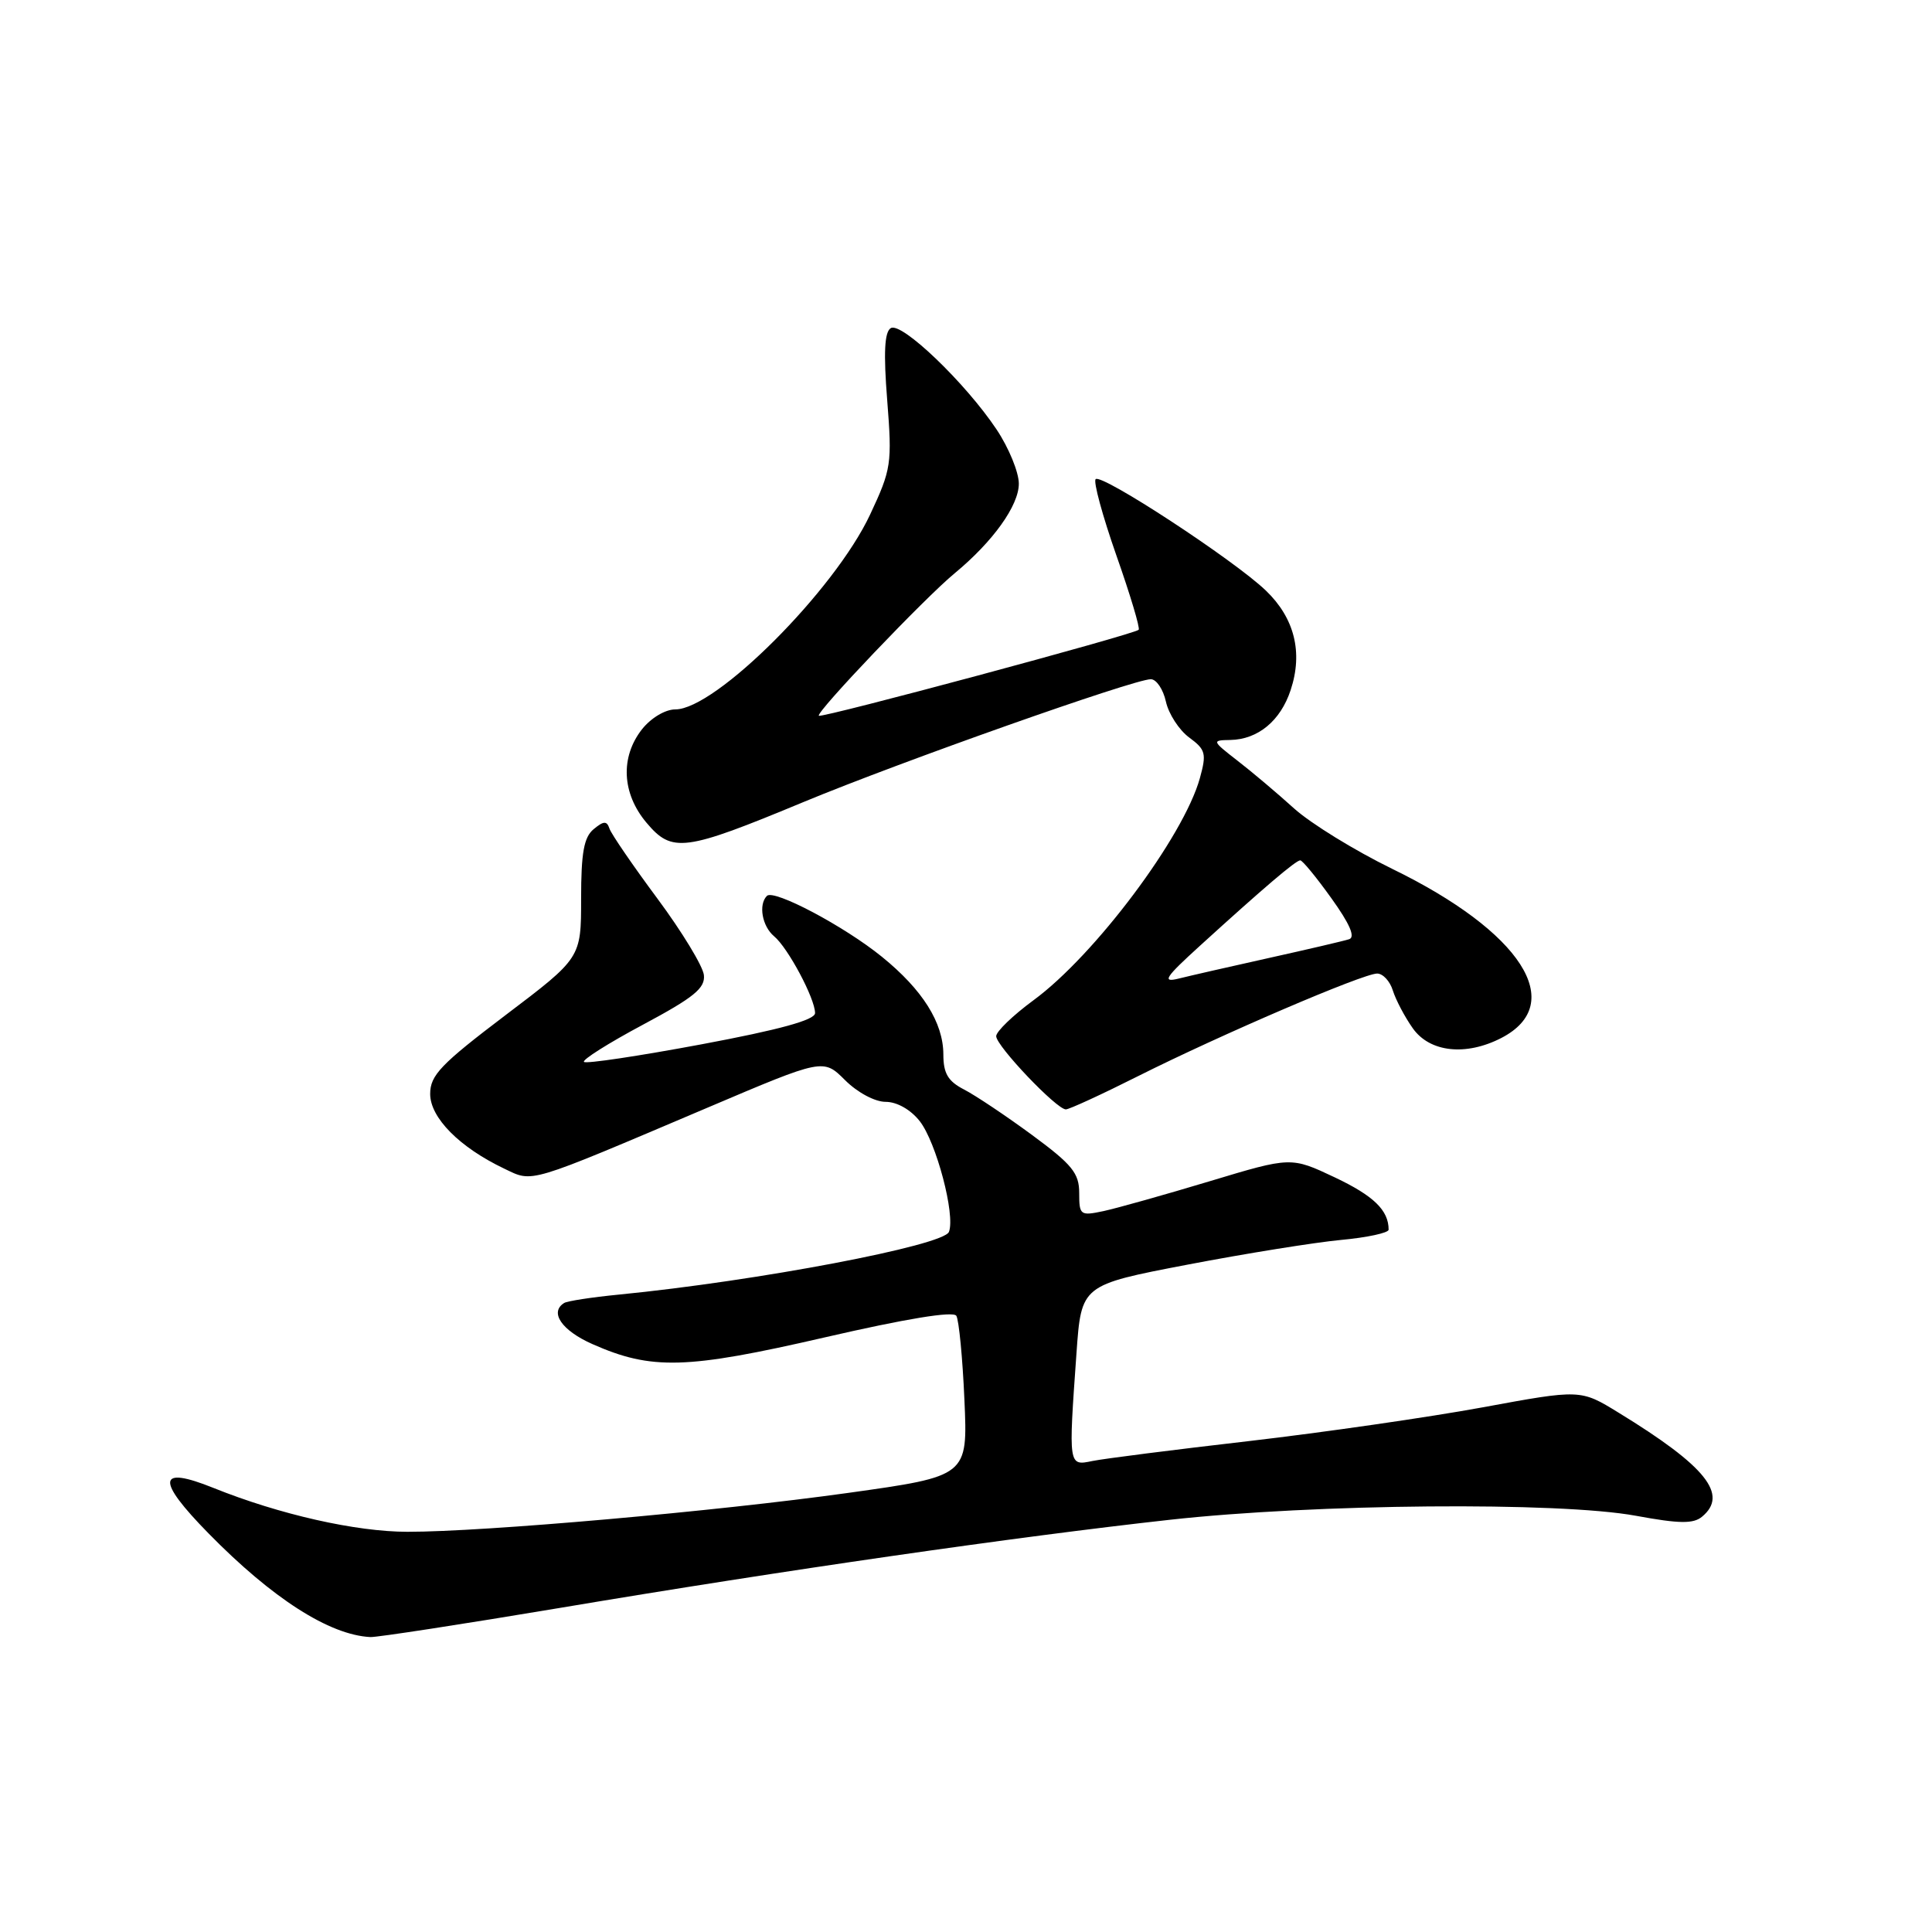 <?xml version="1.0" encoding="UTF-8" standalone="no"?>
<!DOCTYPE svg PUBLIC "-//W3C//DTD SVG 1.1//EN" "http://www.w3.org/Graphics/SVG/1.1/DTD/svg11.dtd" >
<svg xmlns="http://www.w3.org/2000/svg" xmlns:xlink="http://www.w3.org/1999/xlink" version="1.1" viewBox="0 0 256 256">
 <g >
 <path fill="currentColor"
d=" M 74.41 213.02 C 103.87 208.07 134.66 203.63 155.00 201.38 C 174.25 199.25 206.59 198.97 216.78 200.85 C 222.52 201.91 224.38 201.93 225.53 200.97 C 229.07 198.04 226.06 194.28 214.46 187.18 C 209.43 184.09 209.43 184.09 196.46 186.48 C 189.33 187.79 175.40 189.80 165.50 190.95 C 155.60 192.09 146.26 193.28 144.75 193.59 C 141.56 194.25 141.57 194.32 142.64 179.29 C 143.28 170.27 143.28 170.27 157.31 167.58 C 165.03 166.10 174.19 164.63 177.67 164.30 C 181.15 163.98 184.00 163.36 184.00 162.94 C 184.00 160.37 182.03 158.46 176.89 156.02 C 171.07 153.27 171.07 153.27 160.29 156.52 C 154.35 158.31 148.04 160.08 146.25 160.47 C 143.14 161.13 143.00 161.03 143.00 158.08 C 143.00 155.45 142.07 154.31 136.75 150.39 C 133.31 147.86 129.26 145.15 127.75 144.37 C 125.61 143.27 125.00 142.23 125.00 139.72 C 124.99 135.51 122.25 131.15 116.86 126.78 C 111.86 122.72 102.54 117.79 101.62 118.71 C 100.47 119.86 100.99 122.74 102.57 124.06 C 104.41 125.58 108.00 132.32 108.00 134.24 C 108.00 135.15 103.31 136.44 92.94 138.38 C 84.65 139.93 77.65 140.98 77.38 140.71 C 77.11 140.44 80.62 138.22 85.19 135.78 C 91.96 132.16 93.46 130.94 93.27 129.20 C 93.14 128.02 90.37 123.46 87.12 119.08 C 83.86 114.69 81.00 110.51 80.76 109.80 C 80.41 108.75 80.00 108.76 78.66 109.87 C 77.37 110.94 77.00 112.99 77.00 119.09 C 77.00 126.93 77.00 126.93 67.00 134.50 C 58.41 141.01 57.00 142.48 57.00 144.95 C 57.00 148.10 60.88 152.02 66.79 154.84 C 70.70 156.70 69.55 157.05 93.80 146.75 C 109.09 140.25 109.09 140.25 111.97 143.12 C 113.61 144.76 115.93 146.00 117.35 146.00 C 118.85 146.00 120.67 147.03 121.87 148.56 C 124.06 151.35 126.61 160.98 125.74 163.23 C 125.04 165.05 100.34 169.74 82.01 171.54 C 78.44 171.89 75.18 172.39 74.76 172.65 C 72.77 173.88 74.43 176.30 78.50 178.10 C 86.34 181.57 90.94 181.44 109.29 177.21 C 120.04 174.73 126.32 173.70 126.72 174.35 C 127.06 174.91 127.55 179.92 127.79 185.48 C 128.24 195.60 128.24 195.60 112.37 197.82 C 94.90 200.26 64.17 202.98 54.00 202.97 C 47.17 202.97 37.04 200.68 28.29 197.16 C 20.85 194.16 20.64 196.06 27.63 203.18 C 36.08 211.80 43.65 216.65 49.08 216.92 C 49.94 216.96 61.34 215.21 74.41 213.02 Z  M 150.83 142.58 C 161.77 137.09 180.62 129.00 182.48 129.00 C 183.24 129.00 184.18 130.01 184.56 131.25 C 184.95 132.49 186.13 134.74 187.20 136.25 C 189.45 139.44 194.23 139.96 198.93 137.54 C 207.73 132.99 201.59 123.46 184.48 115.13 C 179.54 112.72 173.69 109.12 171.48 107.13 C 169.27 105.13 165.90 102.28 163.98 100.80 C 160.57 98.15 160.55 98.09 163.03 98.05 C 166.69 97.98 169.68 95.51 171.02 91.43 C 172.67 86.45 171.53 81.90 167.74 78.26 C 163.55 74.23 145.96 62.71 145.18 63.49 C 144.85 63.81 146.09 68.35 147.92 73.58 C 149.76 78.80 151.09 83.24 150.88 83.45 C 150.24 84.07 108.86 95.19 108.50 94.84 C 108.07 94.40 122.56 79.20 126.50 75.96 C 131.57 71.77 135.00 66.99 135.00 64.09 C 135.00 62.58 133.68 59.35 132.06 56.92 C 127.94 50.74 119.45 42.60 118.03 43.48 C 117.20 43.99 117.06 46.74 117.56 53.04 C 118.22 61.46 118.11 62.17 115.29 68.19 C 110.57 78.25 94.82 94.00 89.48 94.00 C 88.15 94.00 86.26 95.13 85.07 96.63 C 82.17 100.32 82.40 105.14 85.66 109.01 C 89.06 113.05 90.66 112.84 106.50 106.26 C 119.35 100.93 150.25 90.00 152.49 90.00 C 153.23 90.00 154.13 91.34 154.49 92.97 C 154.85 94.60 156.24 96.74 157.57 97.72 C 159.76 99.33 159.89 99.85 158.99 103.11 C 156.83 110.88 145.07 126.58 136.94 132.54 C 134.22 134.54 132.00 136.68 132.00 137.30 C 132.00 138.59 140.00 147.00 141.23 147.00 C 141.67 147.00 146.00 145.01 150.83 142.58 Z  M 159.00 125.32 C 167.45 117.63 171.71 114.00 172.29 114.00 C 172.58 114.00 174.44 116.26 176.42 119.03 C 178.84 122.40 179.62 124.18 178.77 124.45 C 178.07 124.68 173.30 125.79 168.17 126.93 C 163.04 128.07 157.64 129.30 156.17 129.67 C 153.92 130.22 154.37 129.53 159.00 125.32 Z "/>
</g>
</svg>